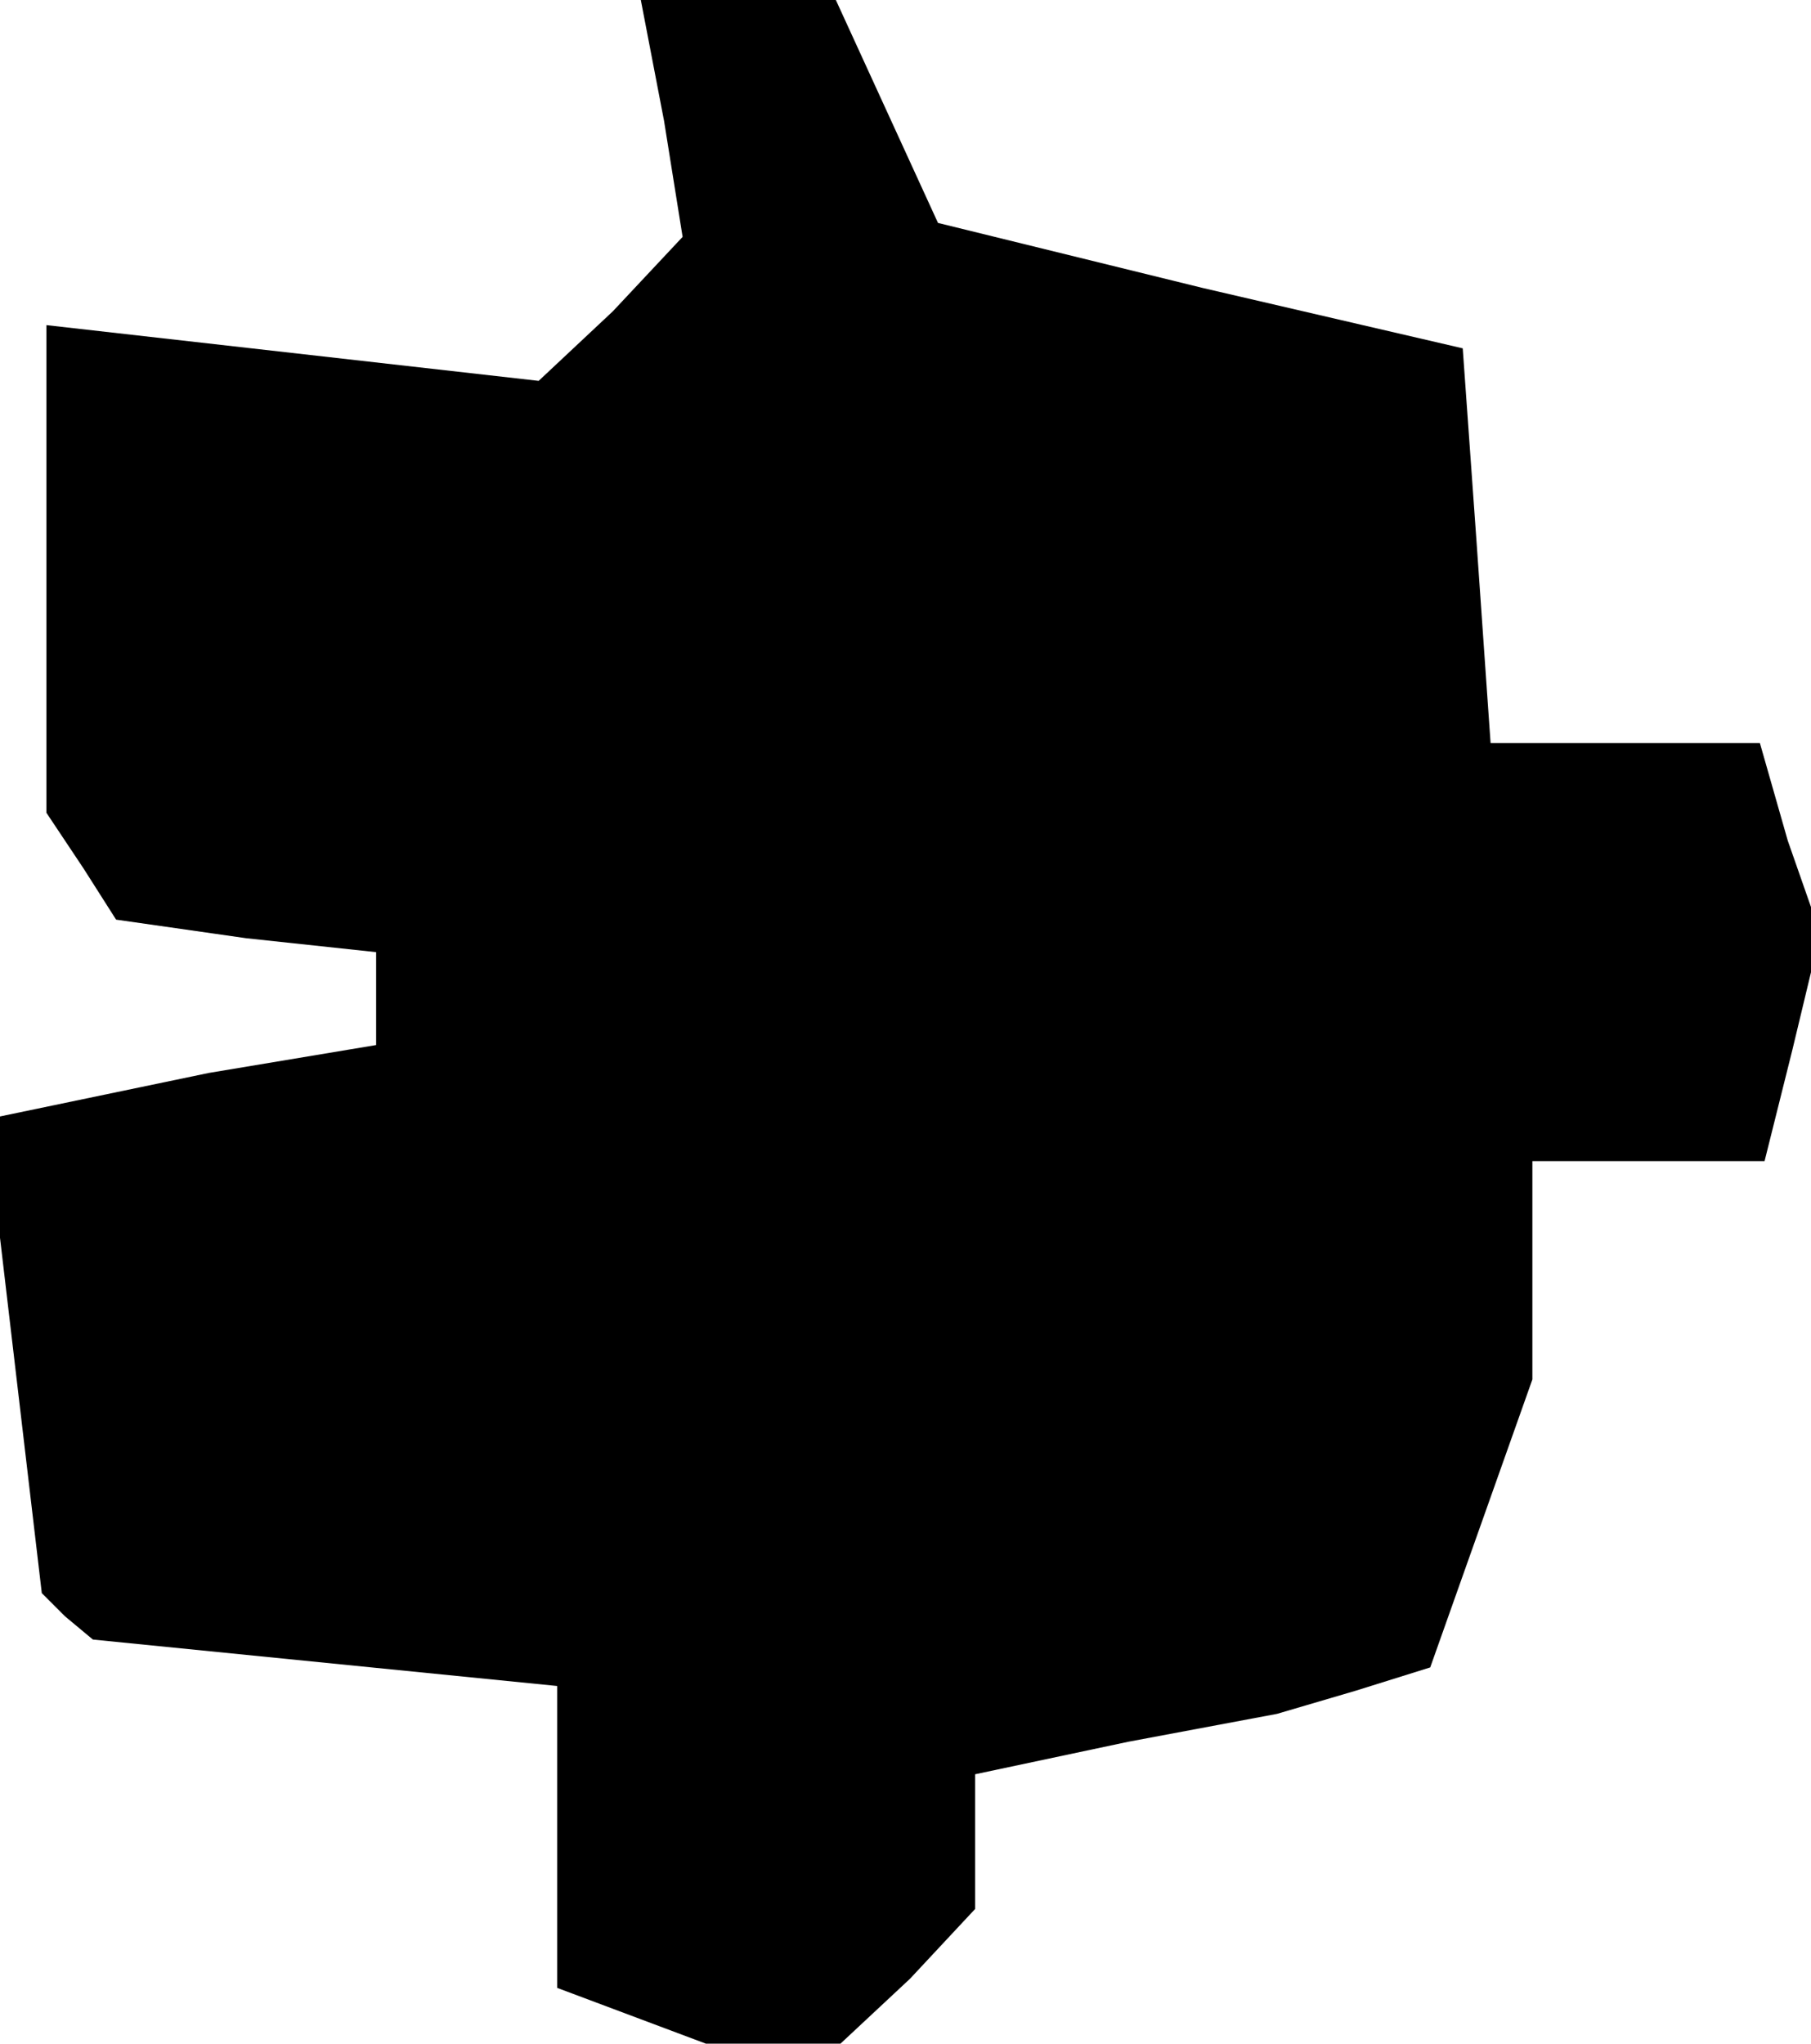 <?xml version="1.0" standalone="no"?>
<!DOCTYPE svg PUBLIC "-//W3C//DTD SVG 20010904//EN"
 "http://www.w3.org/TR/2001/REC-SVG-20010904/DTD/svg10.dtd">
<svg version="1.0" xmlns="http://www.w3.org/2000/svg"
 width="39pt" height="44pt" viewBox="0 0 39 44"
 preserveAspectRatio="xMidYMid meet">
<g transform="translate(0,44) scale(0.1,-0.1)"
fill="#000000" stroke="none">
<path d="M143 414 l4 -25 -15 -16 -16 -15 -53 6 -53 6 0 -52 0 -53 8 -12 7
-11 28 -4 28 -3 0 -10 0 -10 -18 -3 -18 -3 -24 -5 -24 -5 6 -51 6 -51 5 -5 6
-5 50 -5 50 -5 0 -32 0 -33 16 -6 16 -6 15 0 14 0 15 14 14 15 0 14 0 15 33 7
32 6 17 5 16 5 11 31 11 31 0 23 0 24 25 0 25 0 6 24 6 25 -7 20 -6 21 -29 0
-29 0 -3 43 -3 42 -56 13 -57 14 -11 24 -11 24 -21 0 -21 0 5 -26z"/>
</g>
</svg>
